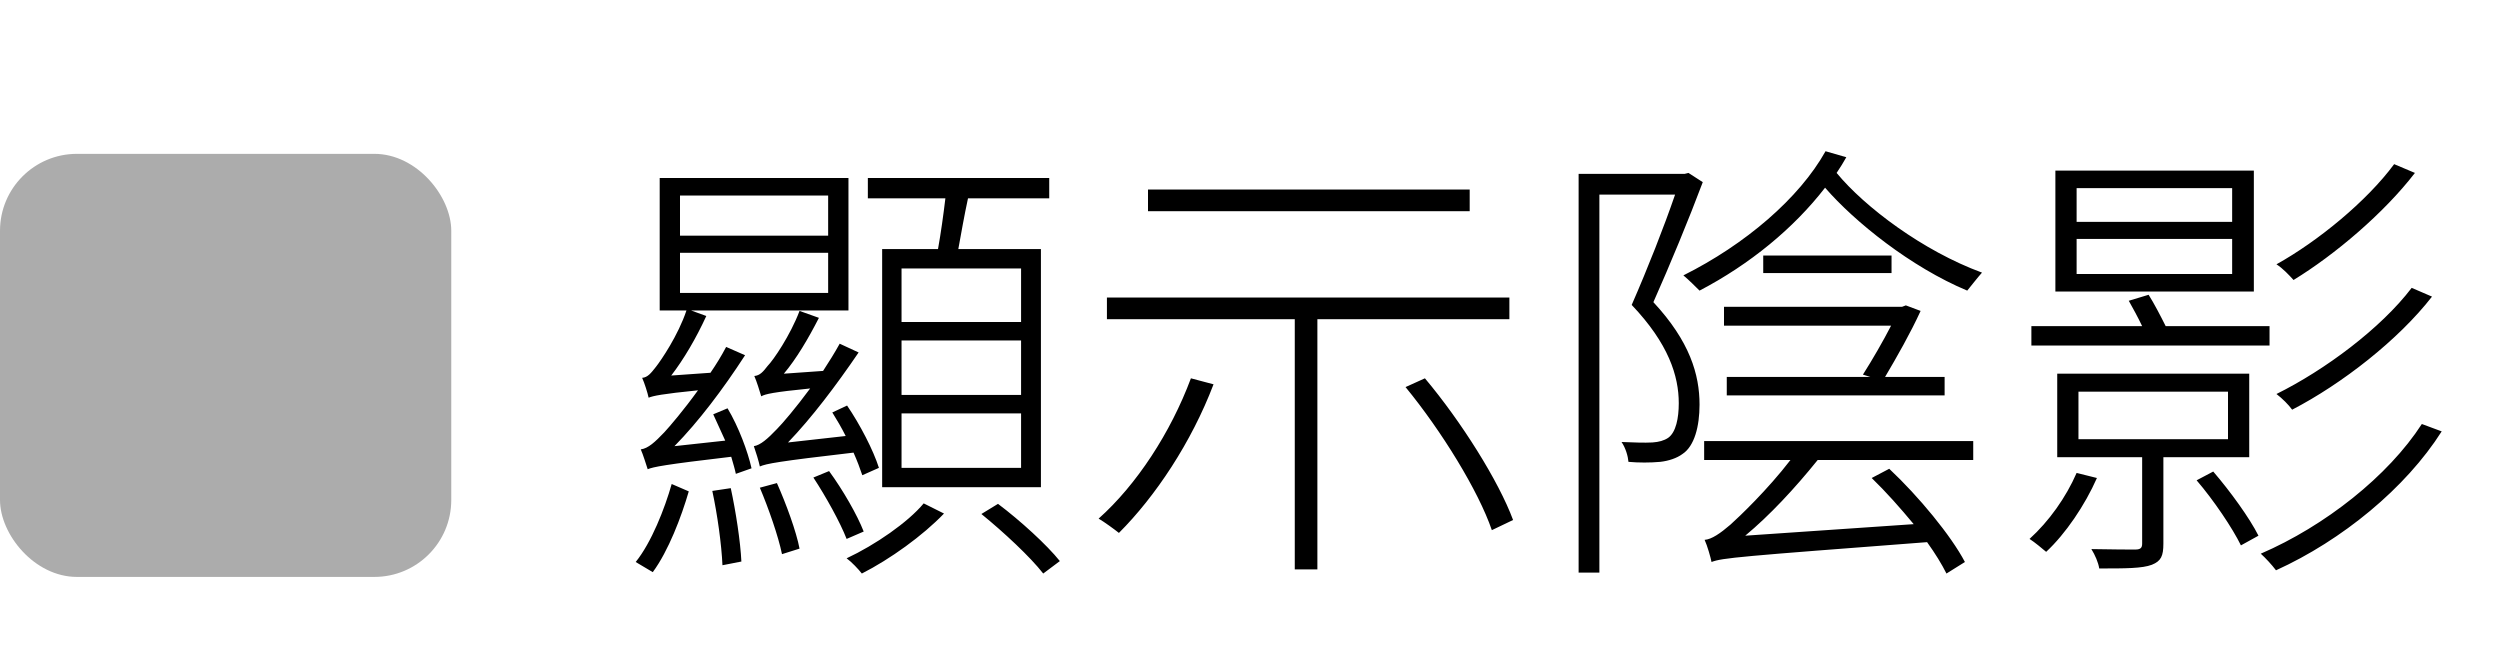 <svg width="65" height="17" viewBox="0 0 65 17" fill="none" xmlns="http://www.w3.org/2000/svg">
<path d="M26.548 8.372H23.44V6.98H26.548V8.372ZM26.548 10.268H23.44V8.852H26.548V10.268ZM26.548 12.164H23.44V10.748H26.548V12.164ZM22.936 6.476V12.668H27.064V6.476H24.916C24.988 6.08 25.072 5.6 25.168 5.156H27.28V4.628H22.564V5.156H24.58C24.532 5.564 24.46 6.08 24.388 6.476H22.936ZM16.972 14.876C17.38 14.324 17.716 13.436 17.908 12.776L17.464 12.584C17.284 13.22 16.936 14.108 16.528 14.612L16.972 14.876ZM18.52 12.764C18.652 13.376 18.76 14.156 18.784 14.696L19.276 14.6C19.252 14.084 19.132 13.304 19 12.692L18.52 12.764ZM21.532 6.128H17.68V5.084H21.532V6.128ZM21.532 7.616H17.68V6.572H21.532V7.616ZM22.06 4.628H17.152V8.072H17.848C17.632 8.72 17.188 9.368 17.056 9.536C16.924 9.704 16.84 9.812 16.696 9.824C16.756 9.956 16.84 10.22 16.864 10.34C16.984 10.292 17.2 10.244 18.148 10.148C17.776 10.664 17.416 11.084 17.272 11.24C17.032 11.492 16.852 11.66 16.66 11.684C16.72 11.816 16.804 12.092 16.84 12.2C16.984 12.14 17.272 12.08 19.012 11.876C19.06 12.044 19.108 12.2 19.132 12.32L19.54 12.176C19.444 11.744 19.204 11.096 18.916 10.616L18.544 10.772C18.64 10.988 18.748 11.216 18.856 11.456L17.536 11.6C18.16 10.964 18.796 10.124 19.372 9.236L18.88 9.02C18.76 9.248 18.628 9.464 18.472 9.692L17.452 9.764C17.776 9.344 18.1 8.792 18.364 8.216L17.968 8.072H22.06V4.628ZM22.852 12.164C22.708 11.708 22.36 11.036 22.024 10.544L21.64 10.724C21.76 10.916 21.88 11.12 21.988 11.336L20.488 11.504C21.1 10.868 21.736 10.028 22.324 9.164L21.832 8.936C21.7 9.176 21.556 9.404 21.4 9.644L20.38 9.716C20.704 9.332 21.016 8.804 21.292 8.264L20.788 8.084C20.548 8.72 20.104 9.368 19.96 9.512C19.84 9.668 19.756 9.764 19.612 9.776C19.672 9.908 19.756 10.184 19.792 10.304C19.9 10.244 20.104 10.196 21.064 10.1C20.692 10.604 20.344 11.012 20.2 11.156C19.96 11.408 19.768 11.576 19.6 11.6C19.648 11.732 19.732 12.008 19.756 12.128C19.924 12.056 20.224 11.996 22.192 11.768C22.288 11.984 22.36 12.176 22.42 12.356L22.852 12.164ZM19.756 12.68C19.984 13.22 20.236 13.94 20.332 14.408L20.788 14.264C20.704 13.82 20.44 13.1 20.2 12.56L19.756 12.68ZM22.456 13.82C22.288 13.388 21.916 12.74 21.556 12.248L21.148 12.416C21.472 12.908 21.844 13.58 22.012 14.012L22.456 13.82ZM24.016 13.088C23.608 13.58 22.756 14.168 22.012 14.516C22.144 14.612 22.324 14.804 22.408 14.912C23.14 14.54 23.992 13.928 24.544 13.352L24.016 13.088ZM25.516 13.364C26.092 13.832 26.788 14.48 27.124 14.912L27.556 14.588C27.22 14.168 26.524 13.532 25.948 13.1L25.516 13.364ZM38.212 4.928H29.848V5.492H38.212V4.928ZM30.964 9.836C30.436 11.252 29.548 12.608 28.564 13.484C28.708 13.568 28.972 13.76 29.092 13.856C30.04 12.908 30.976 11.504 31.552 9.992L30.964 9.836ZM39.244 8.3V7.736H28.78V8.3H33.664V14.804H34.252V8.3H39.244ZM36.544 10.064C37.48 11.204 38.44 12.764 38.788 13.784L39.34 13.52C38.968 12.512 37.996 10.964 37.048 9.836L36.544 10.064ZM43.9 4.496L43.804 4.52H41.044V14.888H41.584V5.06H43.552C43.264 5.9 42.844 6.968 42.424 7.928C43.384 8.936 43.648 9.776 43.648 10.484C43.648 10.868 43.576 11.24 43.372 11.384C43.264 11.456 43.132 11.492 42.964 11.504C42.748 11.516 42.484 11.504 42.16 11.492C42.268 11.648 42.328 11.864 42.34 12.008C42.604 12.032 42.904 12.032 43.168 12.008C43.384 11.984 43.6 11.912 43.744 11.804C44.056 11.6 44.188 11.084 44.188 10.52C44.188 9.74 43.936 8.876 42.988 7.856C43.42 6.884 43.912 5.696 44.272 4.736L43.9 4.496ZM47.464 3.932C46.78 5.156 45.376 6.356 43.768 7.16C43.9 7.268 44.092 7.46 44.188 7.556C45.496 6.872 46.636 5.936 47.452 4.88C48.22 5.768 49.684 6.944 51.148 7.556C51.256 7.424 51.424 7.208 51.532 7.088C49.996 6.524 48.484 5.384 47.752 4.496C47.848 4.352 47.932 4.22 48.004 4.088L47.464 3.932ZM44.896 10.28H50.56V9.8H49.012C49.324 9.272 49.672 8.66 49.936 8.084L49.552 7.94L49.456 7.976H44.824V8.468H49.168C48.964 8.864 48.688 9.344 48.436 9.74L48.628 9.8H44.896V10.28ZM45.844 6.644V7.1H49.18V6.644H45.844ZM44.308 11.96H46.552C45.952 12.74 45.22 13.436 44.992 13.64C44.728 13.868 44.5 14.024 44.32 14.036C44.392 14.192 44.476 14.492 44.5 14.612C44.776 14.504 45.232 14.468 50.104 14.096C50.32 14.396 50.488 14.672 50.608 14.912L51.088 14.612C50.728 13.928 49.888 12.908 49.12 12.188L48.664 12.428C49.036 12.788 49.408 13.208 49.756 13.628L45.376 13.928C46.012 13.4 46.66 12.704 47.26 11.96H51.304V11.468H44.308V11.96ZM62.248 4.268C61.54 5.228 60.268 6.272 59.188 6.872C59.356 6.98 59.512 7.148 59.632 7.28C60.712 6.62 61.984 5.54 62.788 4.496L62.248 4.268ZM62.704 7.484C61.9 8.54 60.448 9.62 59.188 10.244C59.344 10.364 59.5 10.52 59.596 10.652C60.892 9.98 62.356 8.84 63.232 7.712L62.704 7.484ZM58.036 5.768H53.992V4.892H58.036V5.768ZM58.036 7.124H53.992V6.212H58.036V7.124ZM58.6 4.436H53.44V7.58H58.6V4.436ZM59.008 8.48H56.308C56.176 8.216 56.008 7.892 55.864 7.664L55.348 7.82C55.456 8.012 55.588 8.252 55.696 8.48H52.816V8.984H59.008V8.48ZM53.992 12.296C53.716 12.932 53.272 13.556 52.768 14.012C52.9 14.096 53.116 14.276 53.2 14.348C53.704 13.88 54.208 13.136 54.52 12.428L53.992 12.296ZM54.04 10.184H57.928V11.42H54.04V10.184ZM58.48 11.888V9.716H53.488V11.888H55.696V14.132C55.696 14.24 55.66 14.288 55.516 14.288C55.384 14.288 54.952 14.288 54.376 14.276C54.472 14.432 54.556 14.624 54.58 14.78C55.264 14.78 55.696 14.78 55.948 14.684C56.188 14.588 56.248 14.456 56.248 14.132V11.888H58.48ZM57.112 12.488C57.556 13.004 58.048 13.736 58.264 14.18L58.72 13.928C58.492 13.472 57.988 12.776 57.544 12.26L57.112 12.488ZM62.968 11.024C62.092 12.38 60.448 13.676 58.78 14.396C58.9 14.504 59.068 14.684 59.176 14.828C60.892 14.048 62.548 12.692 63.484 11.216L62.968 11.024Z" fill="black"/>
<rect y="4" width="11.733" height="11" rx="2" fill="#ACACAC"/>
</svg>
